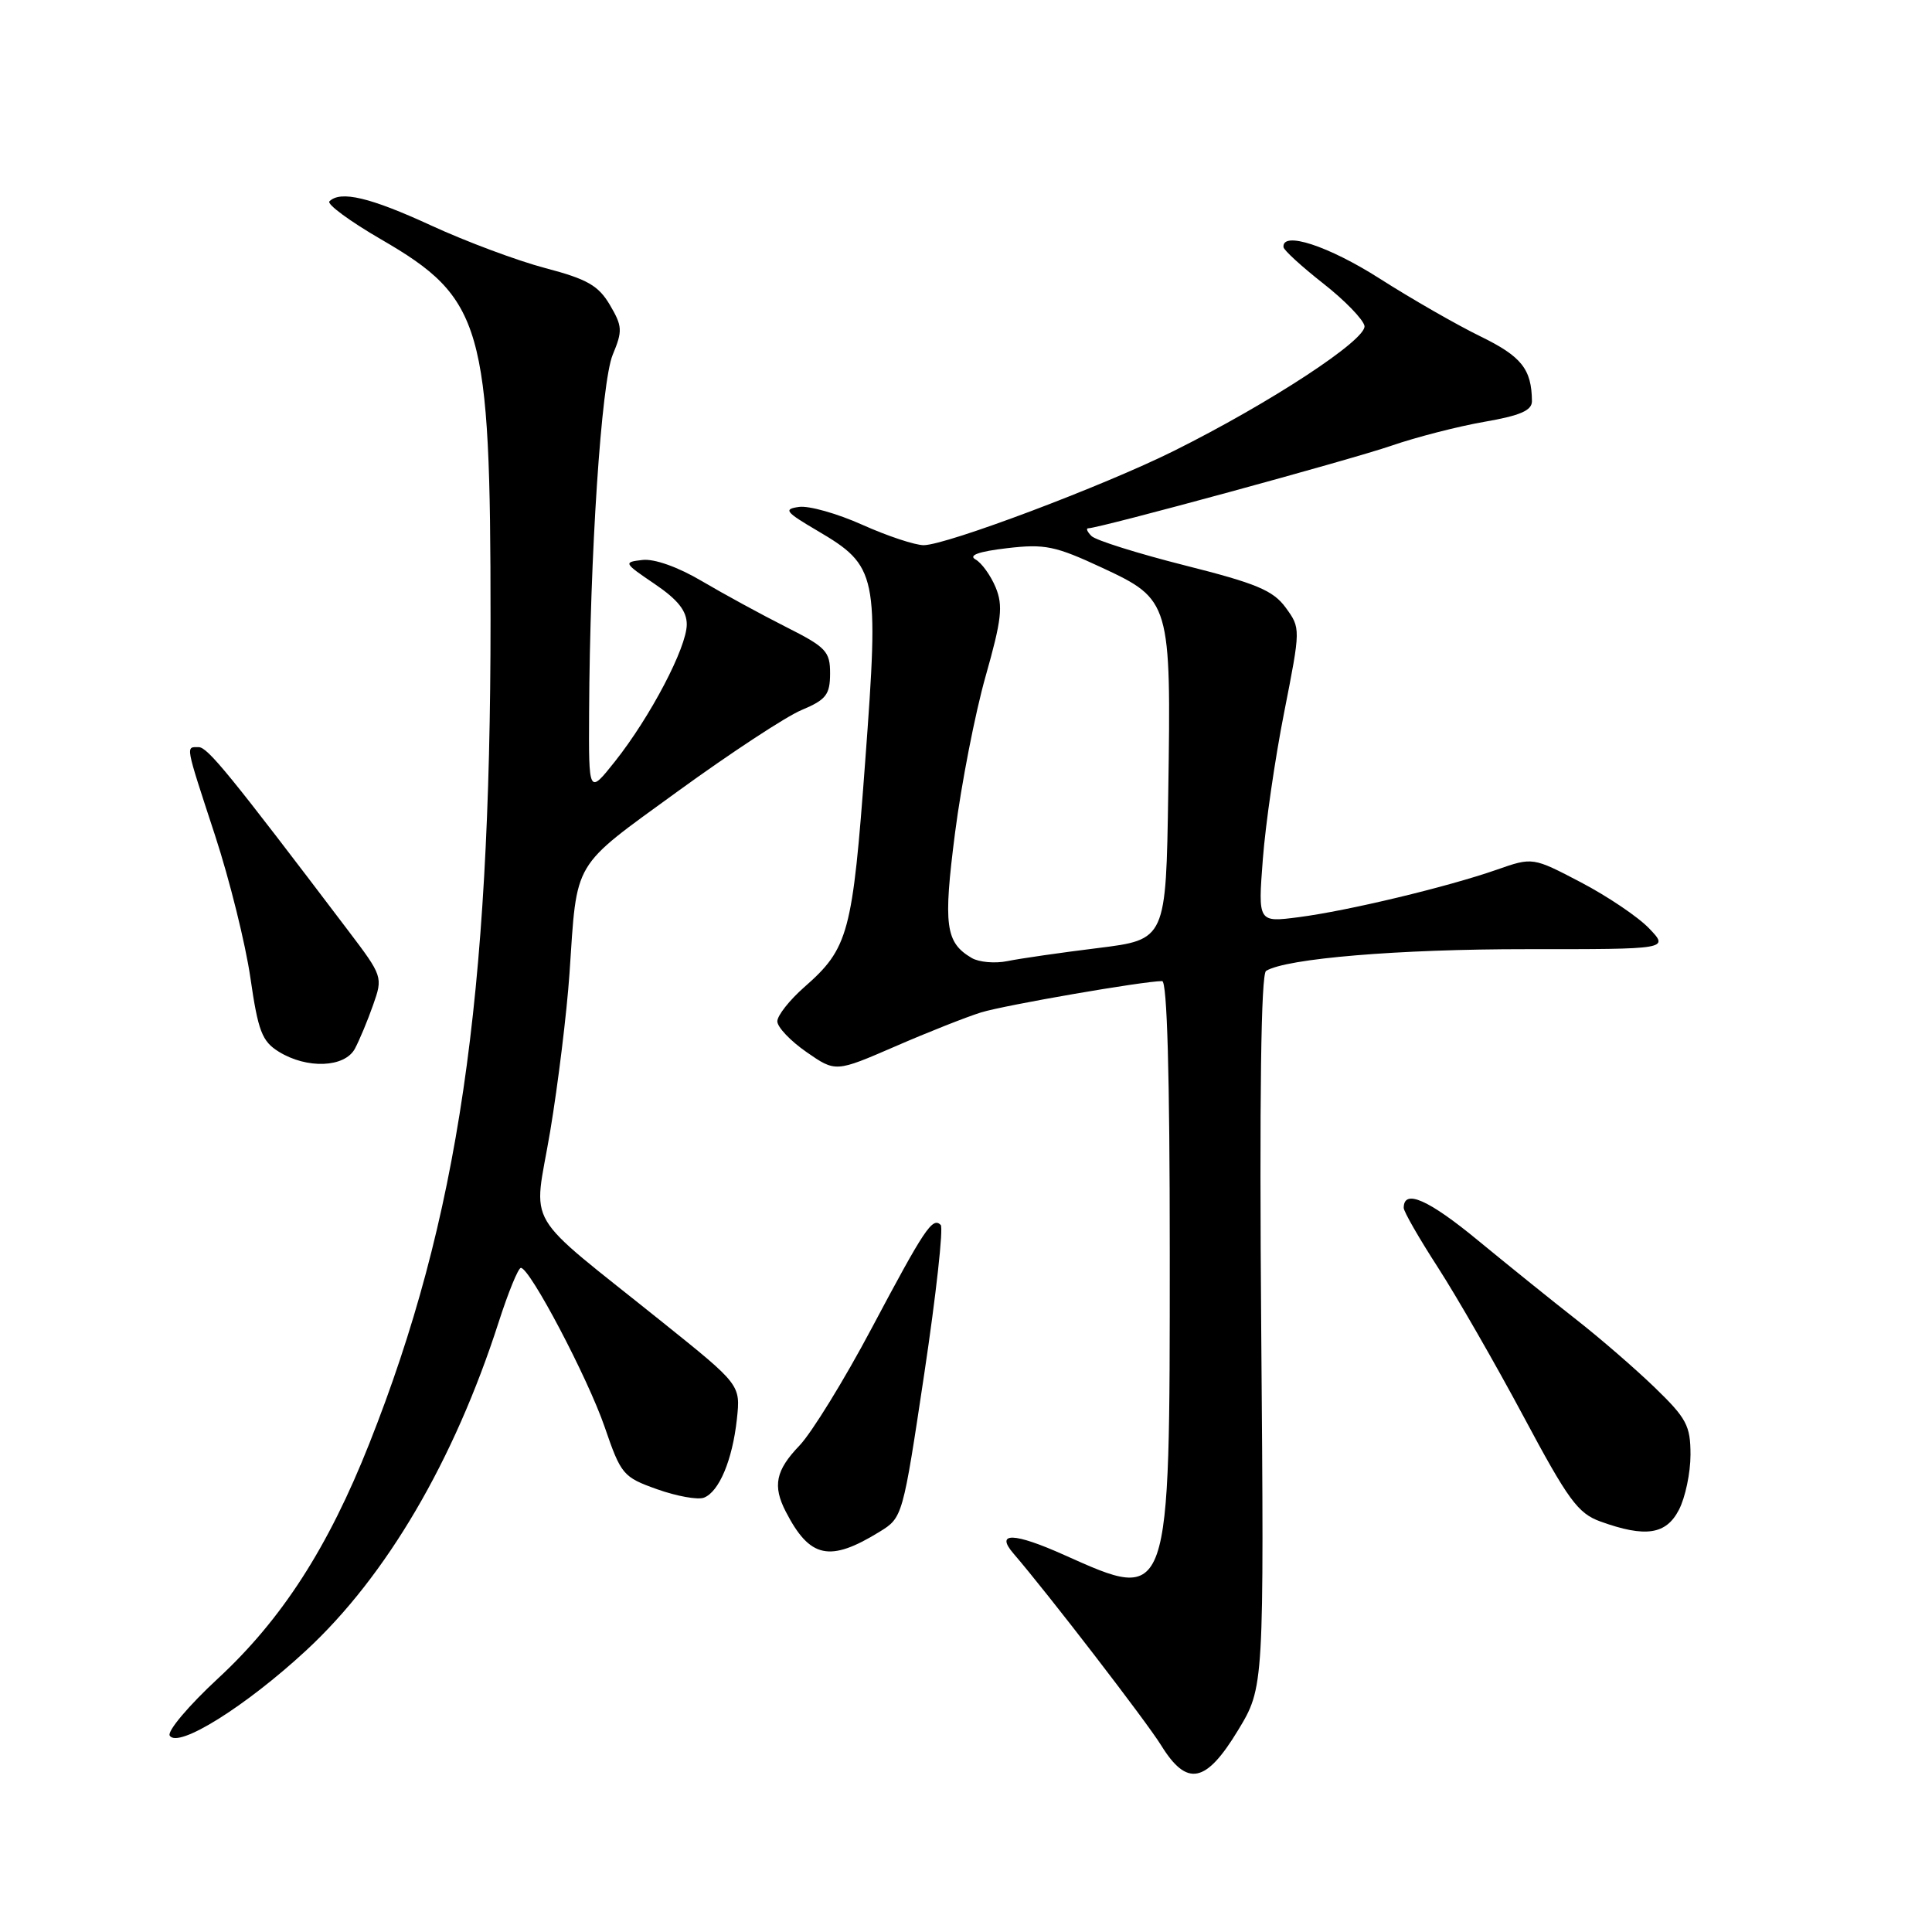 <?xml version="1.0" encoding="UTF-8" standalone="no"?>
<!DOCTYPE svg PUBLIC "-//W3C//DTD SVG 1.1//EN" "http://www.w3.org/Graphics/SVG/1.1/DTD/svg11.dtd" >
<svg xmlns="http://www.w3.org/2000/svg" xmlns:xlink="http://www.w3.org/1999/xlink" version="1.1" viewBox="0 0 256 256">
 <g >
 <path fill="currentColor"
d=" M 164.04 229.28 C 167.50 223.57 167.50 223.57 167.12 176.42 C 166.87 145.34 167.09 129.06 167.76 128.65 C 170.42 127.00 185.30 125.76 202.33 125.77 C 221.16 125.78 221.16 125.78 218.52 123.02 C 217.07 121.50 213.00 118.76 209.49 116.92 C 203.09 113.57 203.09 113.57 198.30 115.25 C 191.73 117.54 178.64 120.68 172.09 121.53 C 166.69 122.23 166.69 122.23 167.33 113.87 C 167.68 109.26 168.95 100.49 170.16 94.38 C 172.35 83.25 172.35 83.25 170.36 80.51 C 168.69 78.23 166.49 77.31 157.01 74.92 C 150.76 73.34 145.19 71.59 144.63 71.03 C 144.06 70.46 143.87 70.00 144.20 70.00 C 145.65 70.00 179.08 60.89 184.39 59.05 C 187.64 57.93 193.15 56.51 196.64 55.90 C 201.44 55.07 203.00 54.39 202.99 53.15 C 202.95 48.91 201.61 47.23 196.18 44.58 C 193.06 43.06 187.04 39.61 182.81 36.91 C 176.02 32.58 169.86 30.57 170.07 32.75 C 170.12 33.16 172.48 35.32 175.32 37.55 C 178.17 39.78 180.63 42.32 180.80 43.18 C 181.14 44.98 168.30 53.40 155.50 59.77 C 146.17 64.41 125.45 72.21 122.40 72.24 C 121.25 72.24 117.59 71.03 114.27 69.54 C 110.95 68.05 107.17 66.98 105.87 67.17 C 103.78 67.46 104.06 67.83 108.30 70.32 C 116.27 75.01 116.49 76.05 114.65 100.80 C 112.96 123.74 112.44 125.65 106.55 130.82 C 104.60 132.54 103.00 134.57 103.00 135.33 C 103.00 136.10 104.74 137.93 106.86 139.40 C 110.72 142.08 110.72 142.08 118.61 138.66 C 122.95 136.77 128.07 134.75 130.00 134.15 C 133.16 133.18 151.52 130.00 153.99 130.00 C 154.65 130.00 155.00 142.42 155.00 166.03 C 155.00 212.68 155.11 212.35 141.03 206.05 C 134.35 203.05 131.82 202.98 134.29 205.85 C 138.79 211.07 151.90 228.10 153.86 231.27 C 157.28 236.80 159.78 236.31 164.04 229.28 Z  M 40.59 218.67 C 51.20 208.84 60.16 193.56 66.06 175.24 C 67.34 171.26 68.67 168.00 69.02 168.00 C 70.21 168.00 77.87 182.54 80.12 189.08 C 82.29 195.40 82.56 195.73 87.09 197.34 C 89.68 198.26 92.46 198.76 93.27 198.45 C 95.28 197.68 97.05 193.47 97.64 188.05 C 98.13 183.50 98.13 183.50 87.81 175.22 C 68.94 160.07 70.69 163.05 72.90 149.92 C 73.95 143.64 75.10 134.22 75.46 129.00 C 76.49 113.75 75.68 115.13 89.80 104.86 C 96.77 99.80 104.15 94.94 106.22 94.08 C 109.46 92.72 109.98 92.05 109.99 89.26 C 110.00 86.32 109.48 85.76 104.14 83.07 C 100.91 81.44 95.90 78.71 93.00 77.00 C 89.84 75.13 86.69 74.01 85.12 74.20 C 82.58 74.49 82.63 74.59 86.75 77.38 C 89.83 79.47 91.00 80.95 91.00 82.74 C 91.00 85.78 86.18 94.98 81.49 100.89 C 78.00 105.28 78.00 105.28 78.06 94.39 C 78.16 73.57 79.68 50.62 81.19 47.00 C 82.51 43.83 82.47 43.22 80.81 40.40 C 79.29 37.83 77.80 36.98 72.24 35.52 C 68.53 34.54 61.73 32.00 57.11 29.87 C 49.06 26.16 45.11 25.22 43.65 26.68 C 43.28 27.05 46.36 29.32 50.50 31.72 C 63.97 39.53 65.00 43.11 65.00 82.04 C 65.00 132.46 60.73 161.53 48.94 191.27 C 43.49 205.04 37.36 214.56 28.89 222.40 C 25.01 225.99 22.13 229.40 22.49 229.98 C 23.57 231.73 32.57 226.10 40.59 218.67 Z  M 116.56 202.96 C 119.60 201.09 119.63 200.97 122.47 182.03 C 124.04 171.56 125.02 162.69 124.65 162.31 C 123.56 161.23 122.53 162.77 115.50 176.00 C 111.85 182.88 107.54 189.87 105.93 191.55 C 102.78 194.83 102.35 196.88 104.13 200.32 C 107.31 206.48 109.94 207.04 116.56 202.96 Z  M 222.47 200.05 C 223.31 198.43 224.00 195.15 224.00 192.76 C 224.00 188.90 223.48 187.93 219.25 183.84 C 216.64 181.32 211.98 177.29 208.90 174.88 C 205.82 172.47 199.97 167.76 195.90 164.41 C 189.26 158.93 186.00 157.50 186.00 160.05 C 186.00 160.54 188.04 164.09 190.53 167.94 C 193.02 171.80 198.12 180.67 201.86 187.66 C 207.80 198.78 209.08 200.53 212.07 201.61 C 218.03 203.76 220.77 203.35 222.47 200.05 Z  M 47.03 138.95 C 47.63 137.82 48.72 135.22 49.44 133.16 C 50.75 129.46 50.71 129.34 46.13 123.30 C 30.41 102.56 27.51 99.00 26.32 99.00 C 24.59 99.00 24.49 98.46 28.50 110.71 C 30.42 116.58 32.53 125.07 33.18 129.57 C 34.20 136.63 34.72 137.98 36.93 139.35 C 40.67 141.67 45.68 141.47 47.03 138.95 Z  M 128.76 126.94 C 125.27 124.88 124.97 122.65 126.55 110.34 C 127.39 103.83 129.21 94.50 130.60 89.60 C 132.73 82.09 132.93 80.26 131.93 77.83 C 131.27 76.25 130.07 74.58 129.26 74.13 C 128.28 73.58 129.67 73.08 133.42 72.64 C 138.45 72.05 139.81 72.33 146.06 75.24 C 155.08 79.44 155.19 79.82 154.80 105.00 C 154.50 124.50 154.50 124.50 145.50 125.62 C 140.55 126.23 135.15 127.01 133.50 127.35 C 131.85 127.69 129.72 127.50 128.76 126.94 Z "/>
</g>
</svg>
